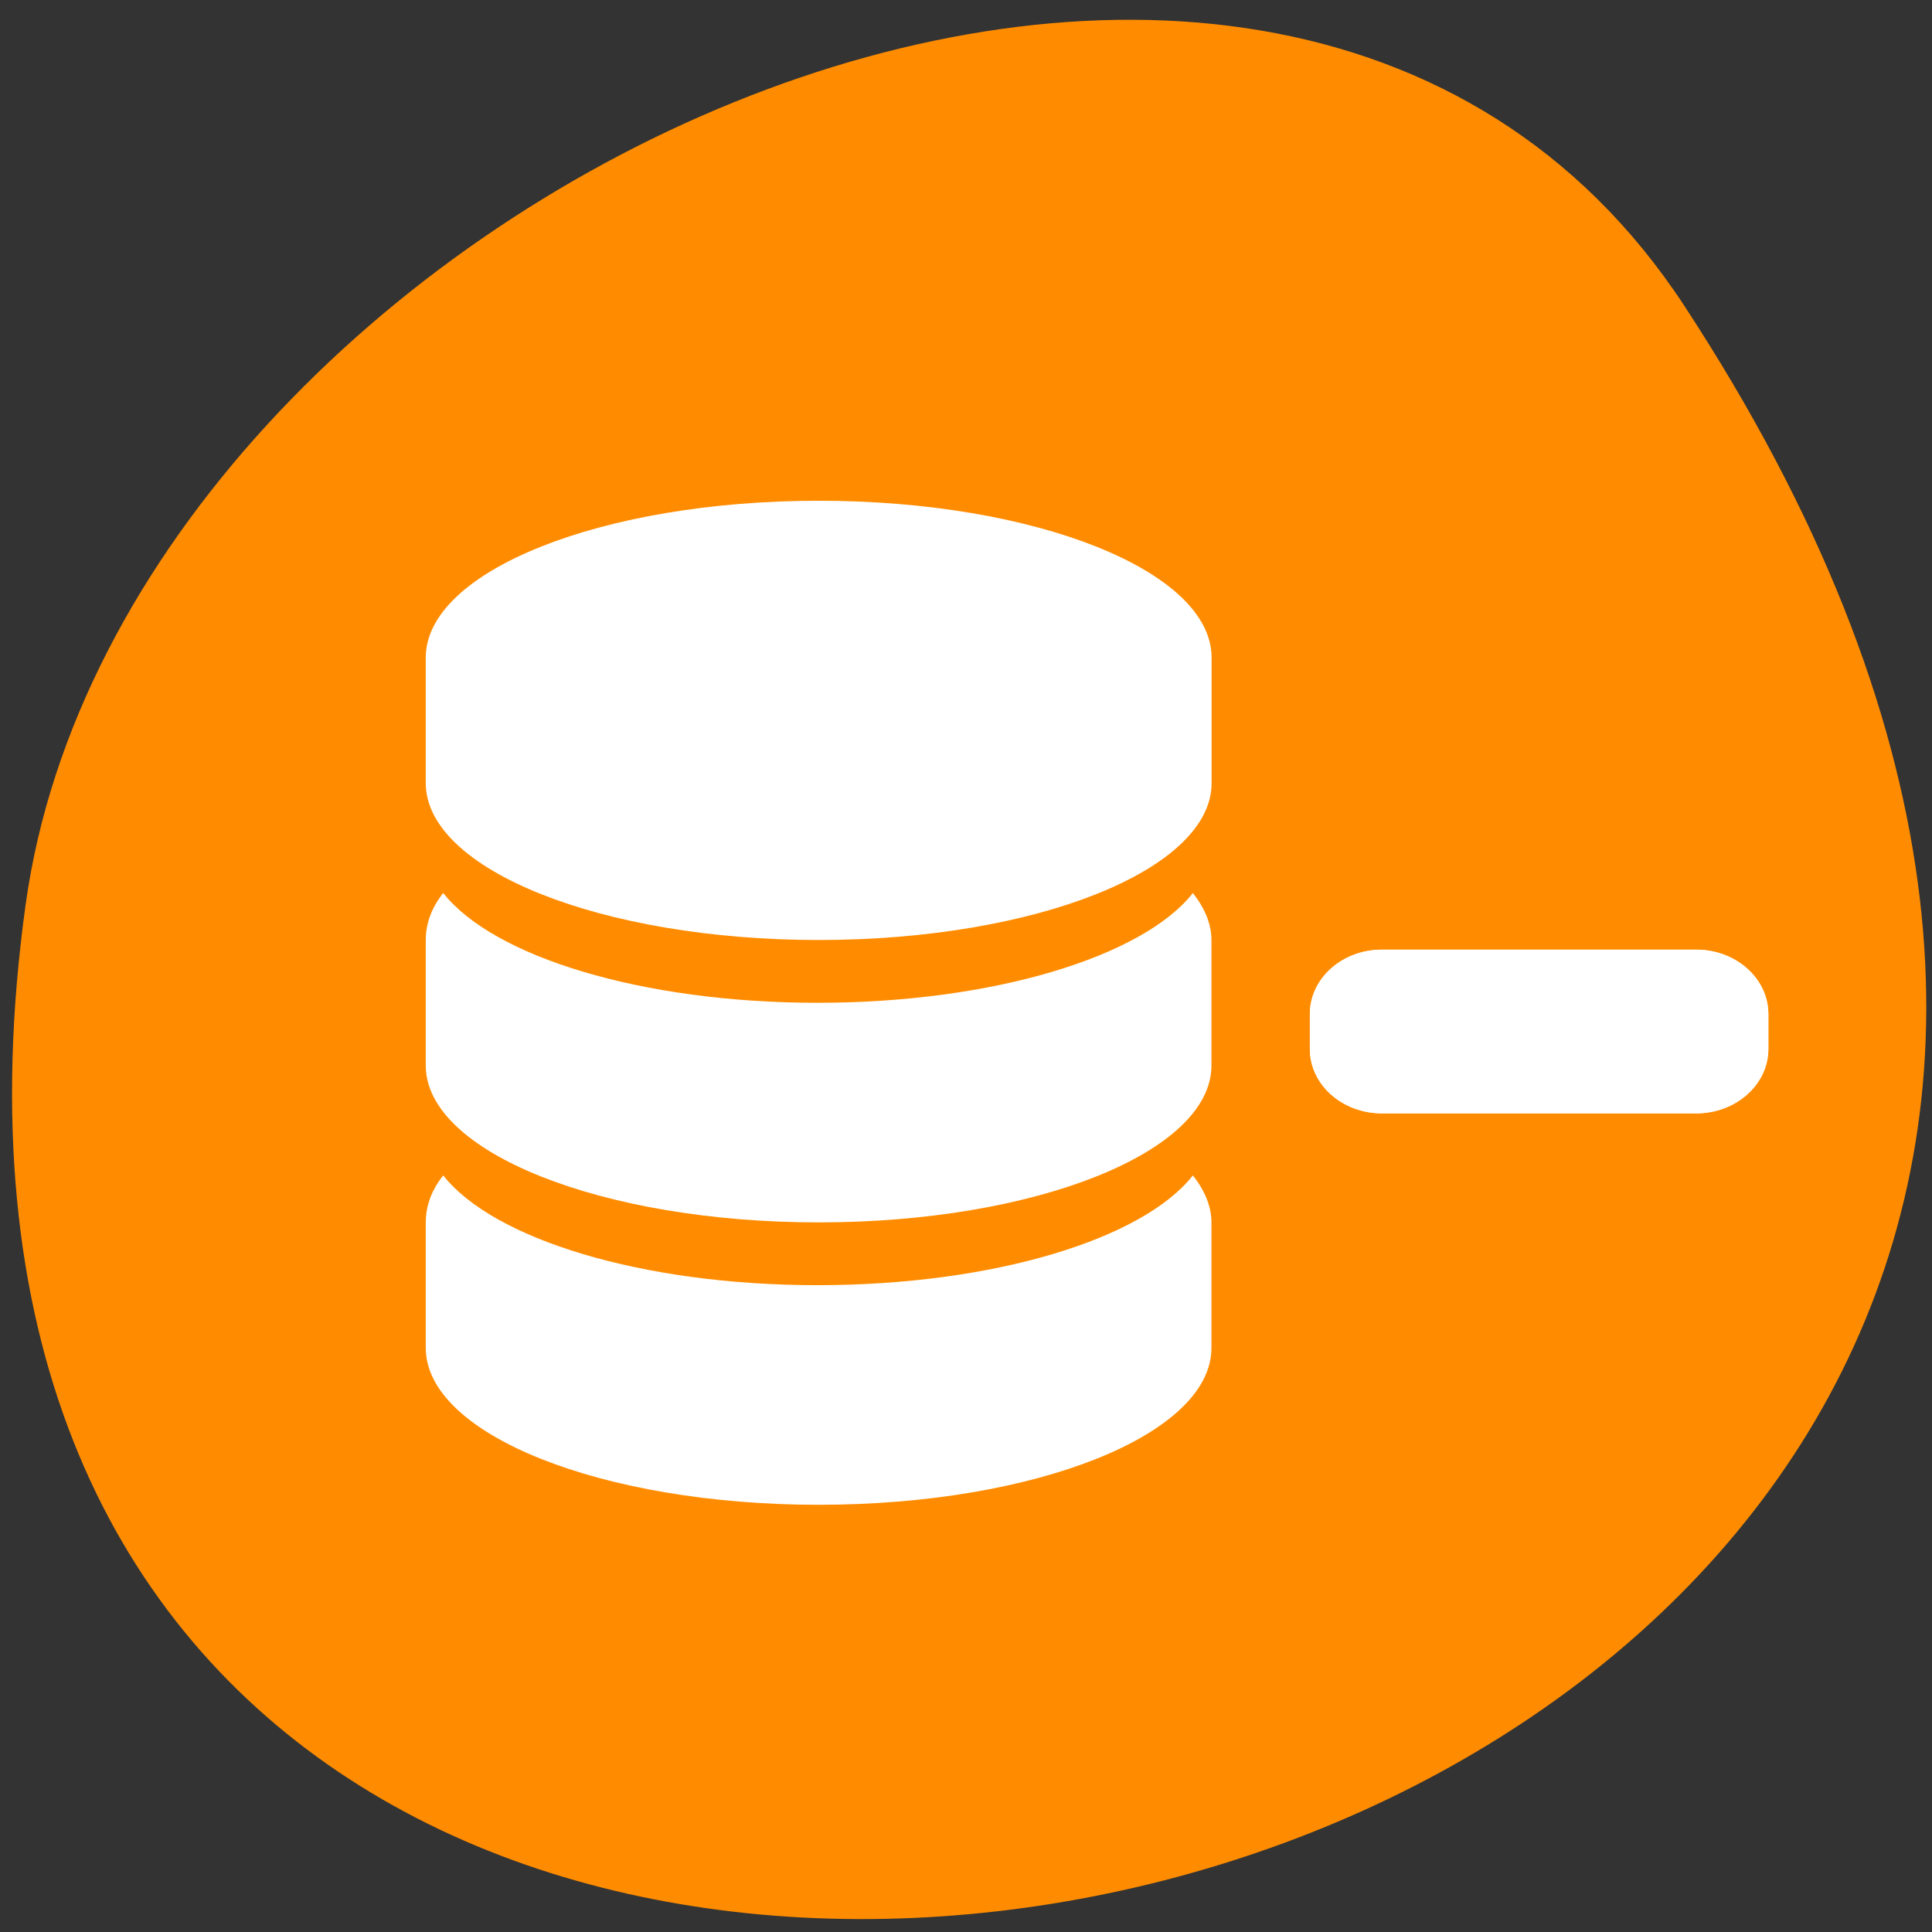<svg xmlns="http://www.w3.org/2000/svg" viewBox="0 0 48 48" xmlns:xlink="http://www.w3.org/1999/xlink"><rect x="0" y="0" width="48" height="48" fill="#333333" stroke="none"/><path d="m 41.844 7.594 c 27.219 41.539 -47.129 57.617 -41.207 14.879 c 2.414 -17.43 30.793 -30.773 41.207 -14.879" style="fill:#ff8c00"/><g style="fill:#fff"><path d="m 20.34 12.441 c -5.391 0 -9.762 1.746 -9.762 3.898 v 3.117 c 0 2.152 4.371 3.898 9.762 3.898 c 5.391 0 9.762 -1.746 9.762 -3.898 v -3.117 c 0 -2.152 -4.371 -3.898 -9.762 -3.898"/><path d="m 20.309 24.914 c -4.371 0 -8.055 -1.148 -9.297 -2.727 c -0.293 0.367 -0.434 0.762 -0.434 1.168 v 3.117 c 0 2.152 4.371 3.898 9.762 3.898 c 5.391 0 9.758 -1.746 9.758 -3.898 v -3.117 c 0 -0.406 -0.172 -0.801 -0.461 -1.168 c -1.242 1.578 -4.957 2.727 -9.328 2.727"/><path d="m 20.309 31.93 c -4.371 0 -8.055 -1.148 -9.297 -2.727 c -0.293 0.367 -0.434 0.762 -0.434 1.168 v 3.117 c 0 2.152 4.371 3.898 9.762 3.898 c 5.391 0 9.758 -1.746 9.758 -3.898 v -3.117 c 0 -0.406 -0.172 -0.801 -0.461 -1.168 c -1.242 1.582 -4.957 2.727 -9.328 2.727"/></g><path d="m 34.336 23.594 h 7.805 c 0.988 0 1.793 0.715 1.793 1.602 v 0.863 c 0 0.887 -0.805 1.602 -1.793 1.602 h -7.805 c -0.992 0 -1.793 -0.715 -1.793 -1.602 v -0.863 c 0 -0.887 0.801 -1.602 1.793 -1.602" id="0" style="fill:#fff;fill-rule:evenodd"/><use xlink:href="#0"/></svg>